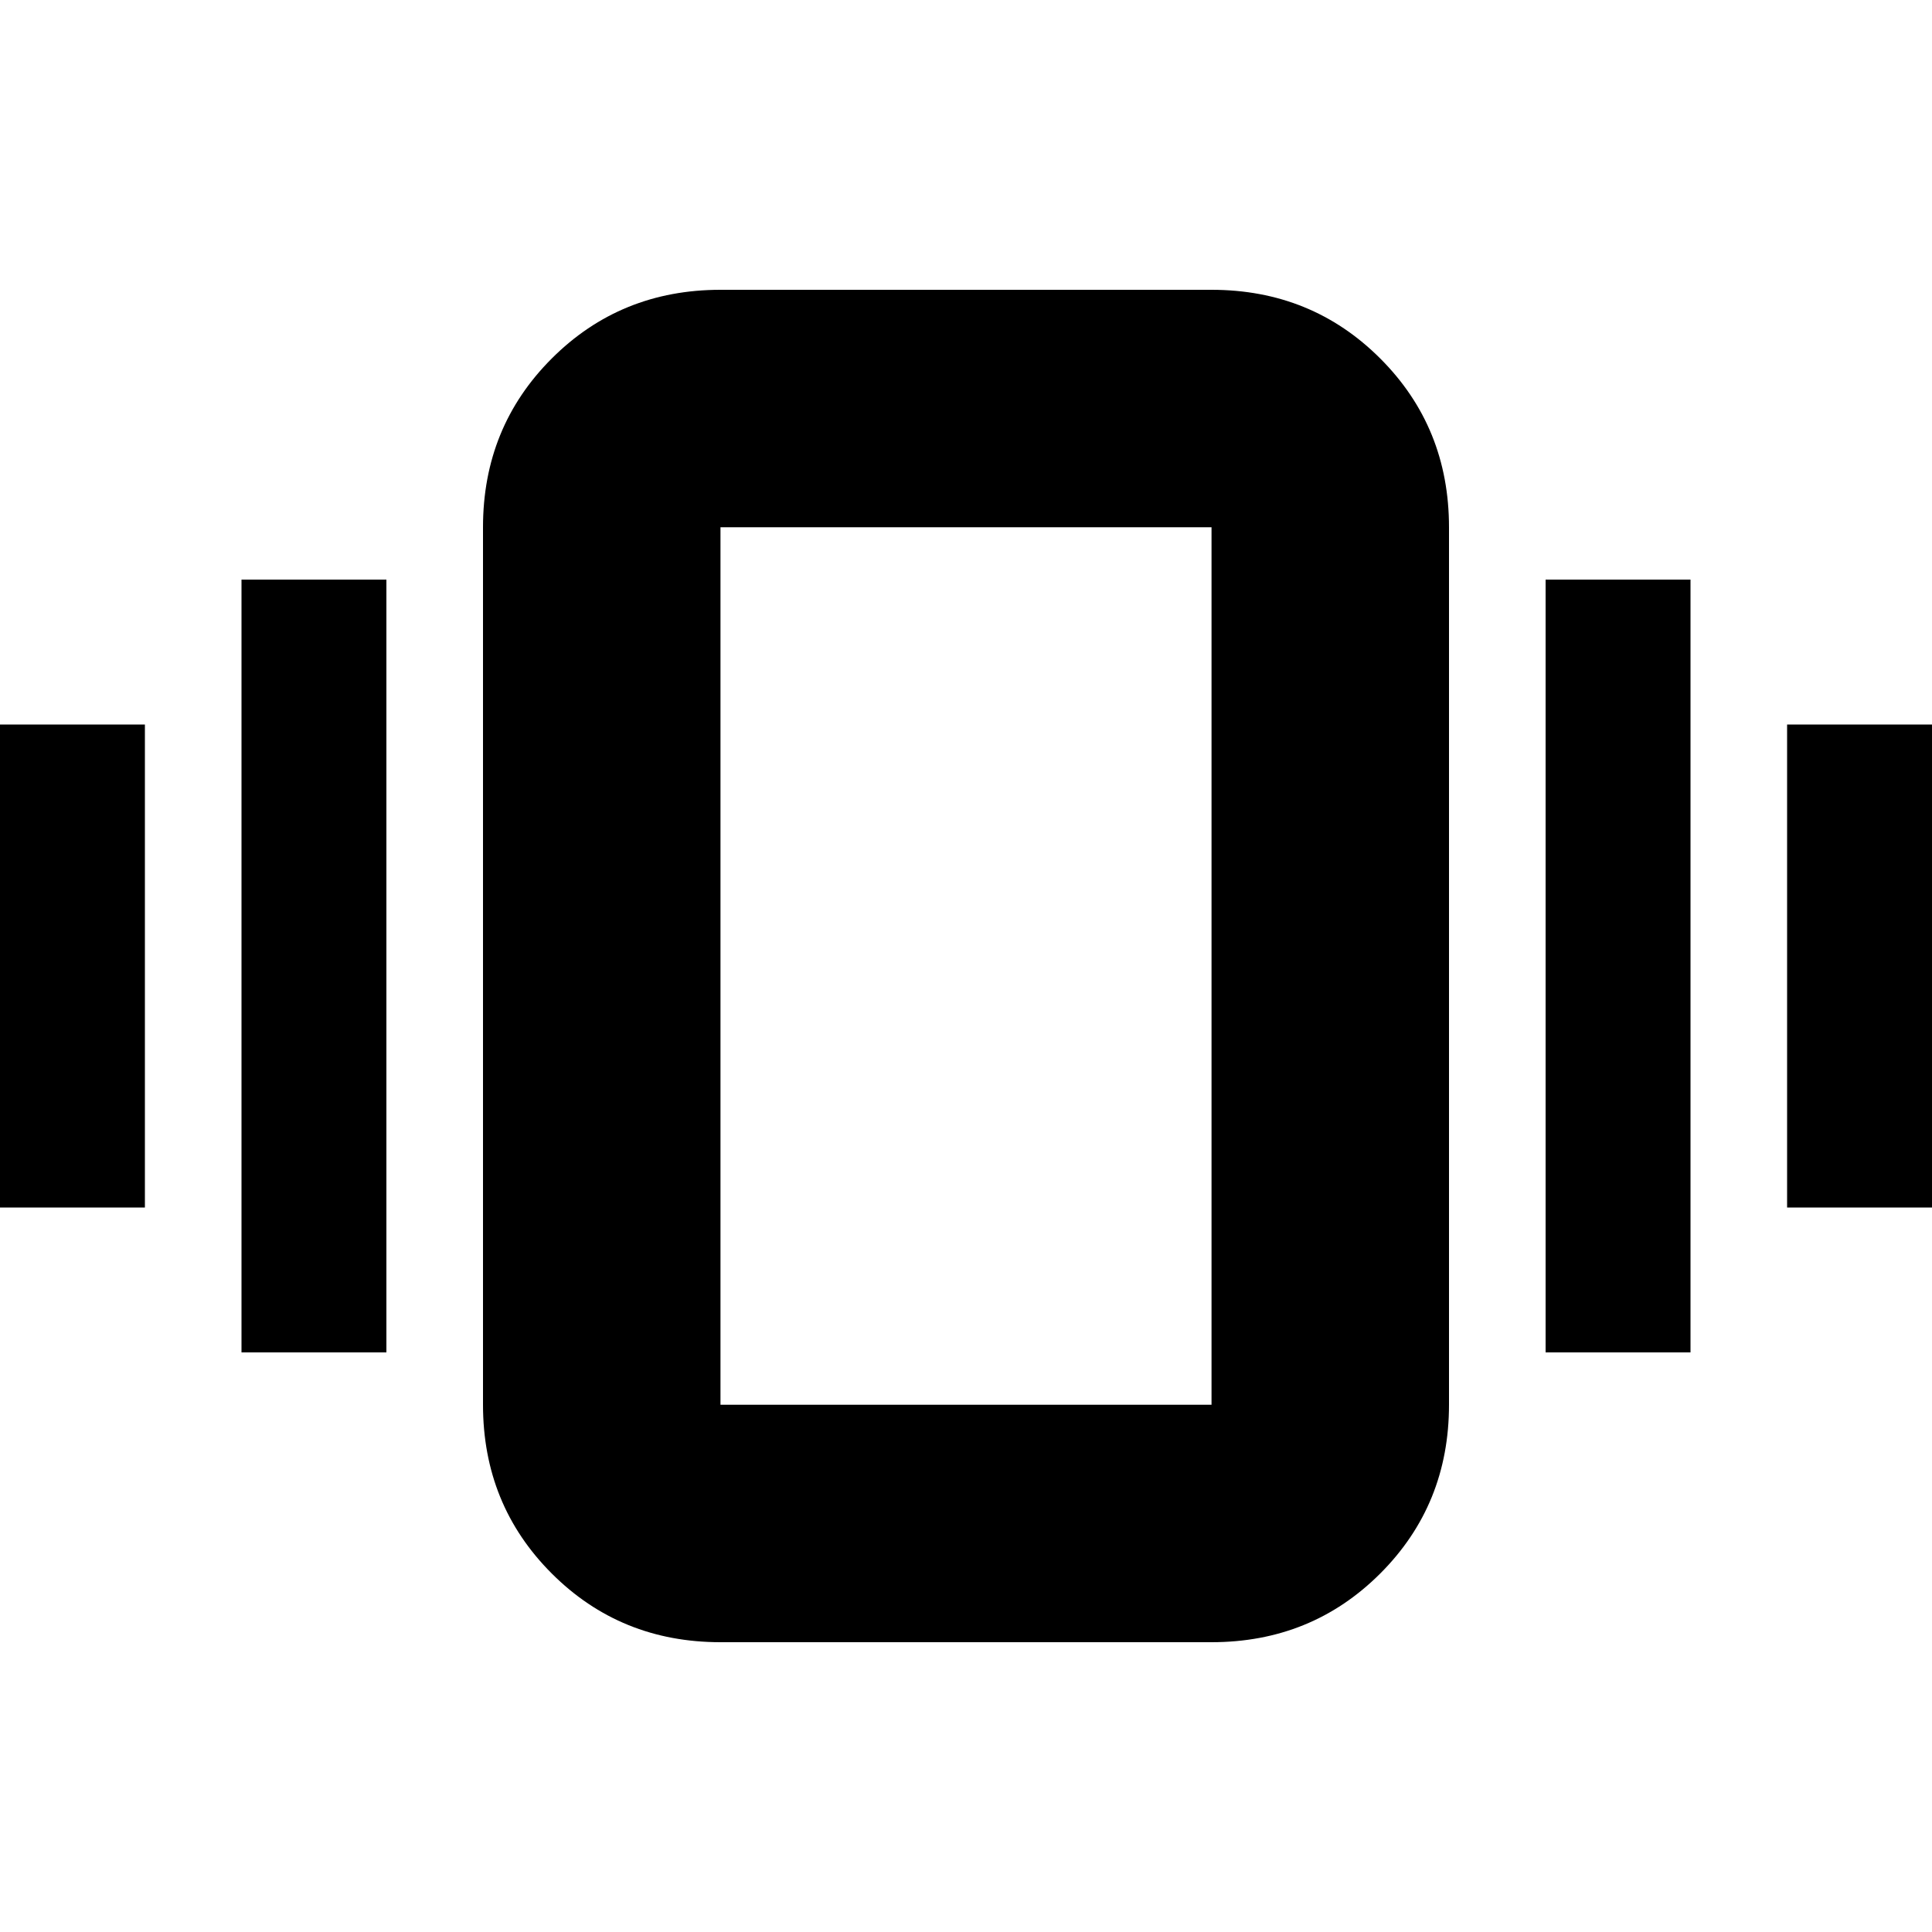 <svg xmlns="http://www.w3.org/2000/svg" height="20" viewBox="0 -960 960 960" width="20"><path d="M0-360v-240h72v240H0Zm120 72v-384h72v384h-72Zm768-72v-240h72v240h-72Zm-120 72v-384h72v384h-72ZM358-144q-49.7 0-83.85-34.15Q240-212.3 240-262v-436q0-49.7 34.15-83.85Q308.3-816 358-816h244q49.7 0 83.85 34.15Q720-747.7 720-698v436q0 49.7-34.15 83.85Q651.7-144 602-144H358Zm0-118h244v-436H358v436Zm0 0v-436 436Z"/></svg>